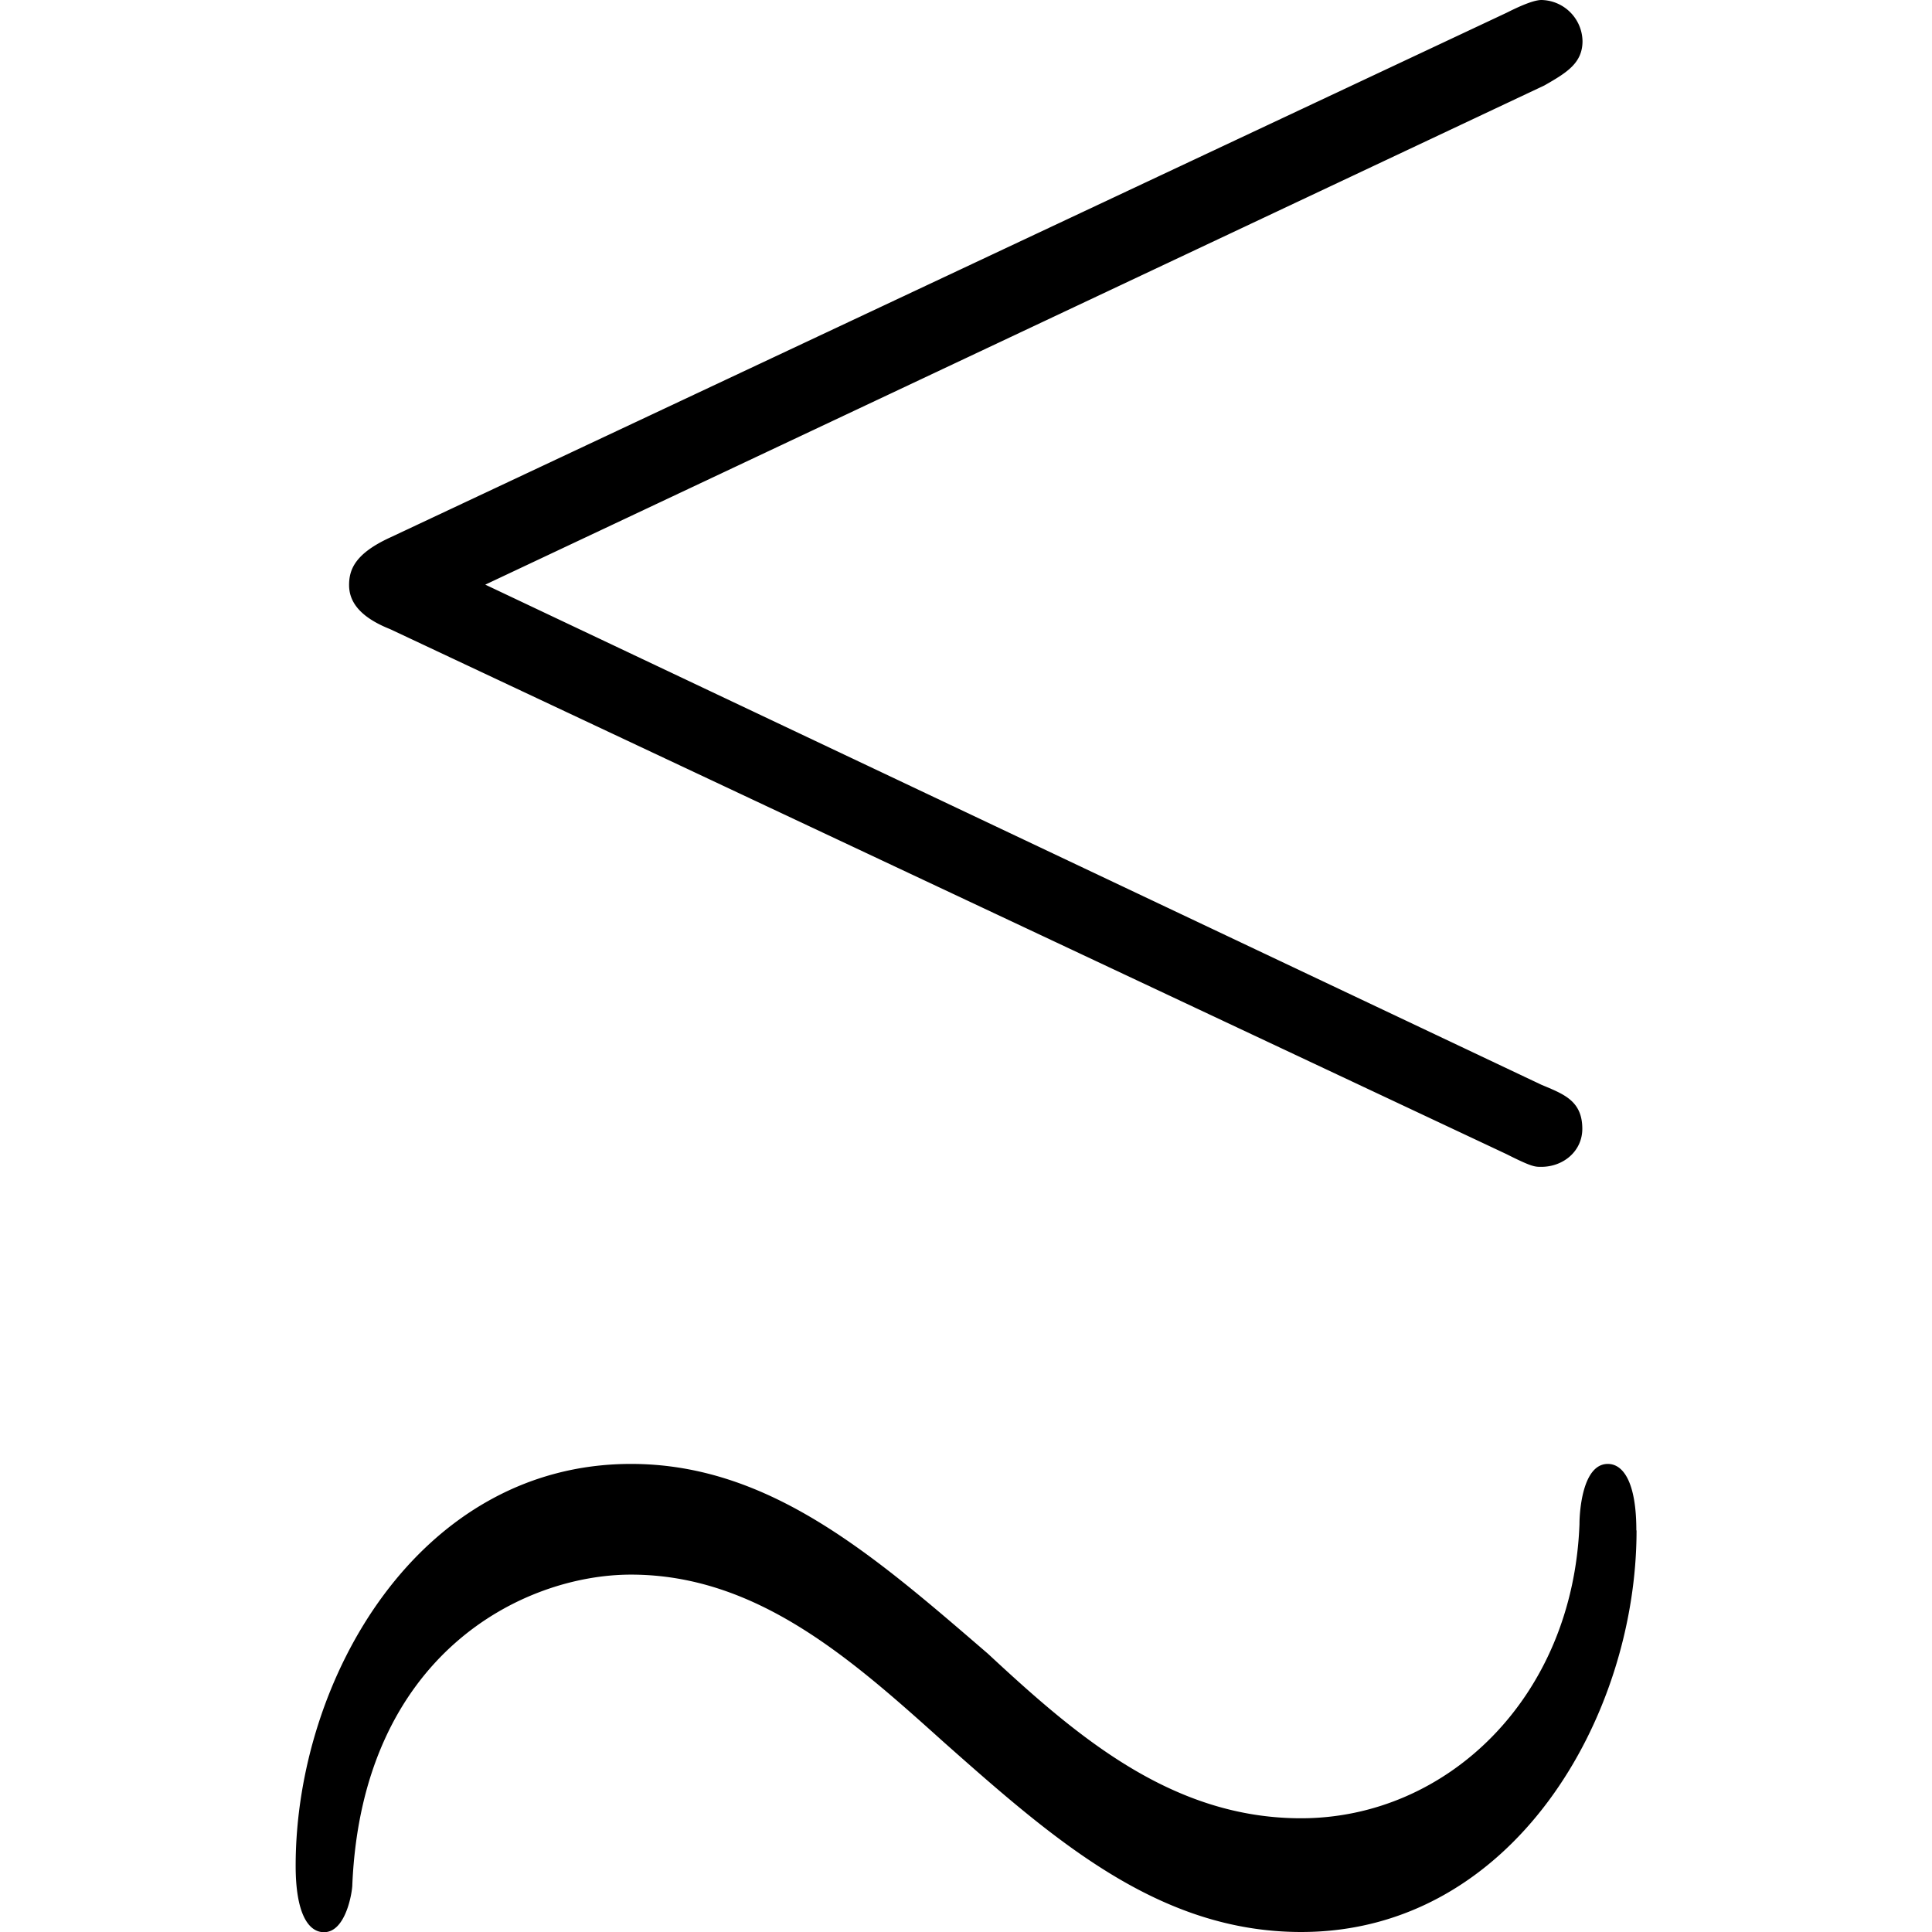 <svg xmlns="http://www.w3.org/2000/svg" xmlns:xlink="http://www.w3.org/1999/xlink" width="64" height="64" viewBox="0 0 6.625 9.547"><svg overflow="visible" x="-.563" y="7.297"><path style="stroke:none" d="M6.734-6.875c.11-.063.188-.11.188-.219a.207.207 0 0 0-.203-.203c-.047 0-.14.047-.172.063L1.03-4.641c-.172.079-.203.157-.203.235 0 .078.047.156.203.218l5.516 2.594c.125.063.14.063.172.063.11 0 .203-.078.203-.188 0-.14-.094-.172-.203-.218L1.5-4.408zm.454 7.14c0-.234-.063-.328-.141-.328-.125 0-.14.235-.14.297-.032.86-.657 1.454-1.376 1.454-.64 0-1.11-.407-1.547-.813C3.422.391 2.906-.063 2.22-.063 1.172-.063.563 1 .563 1.923c0 .234.062.328.14.328.11 0 .14-.203.14-.234C.892.875 1.689.484 2.22.484c.625 0 1.094.422 1.547.829.546.484 1.062.937 1.765.937 1.047 0 1.657-1.063 1.657-1.984zm0 0"/></svg></svg>